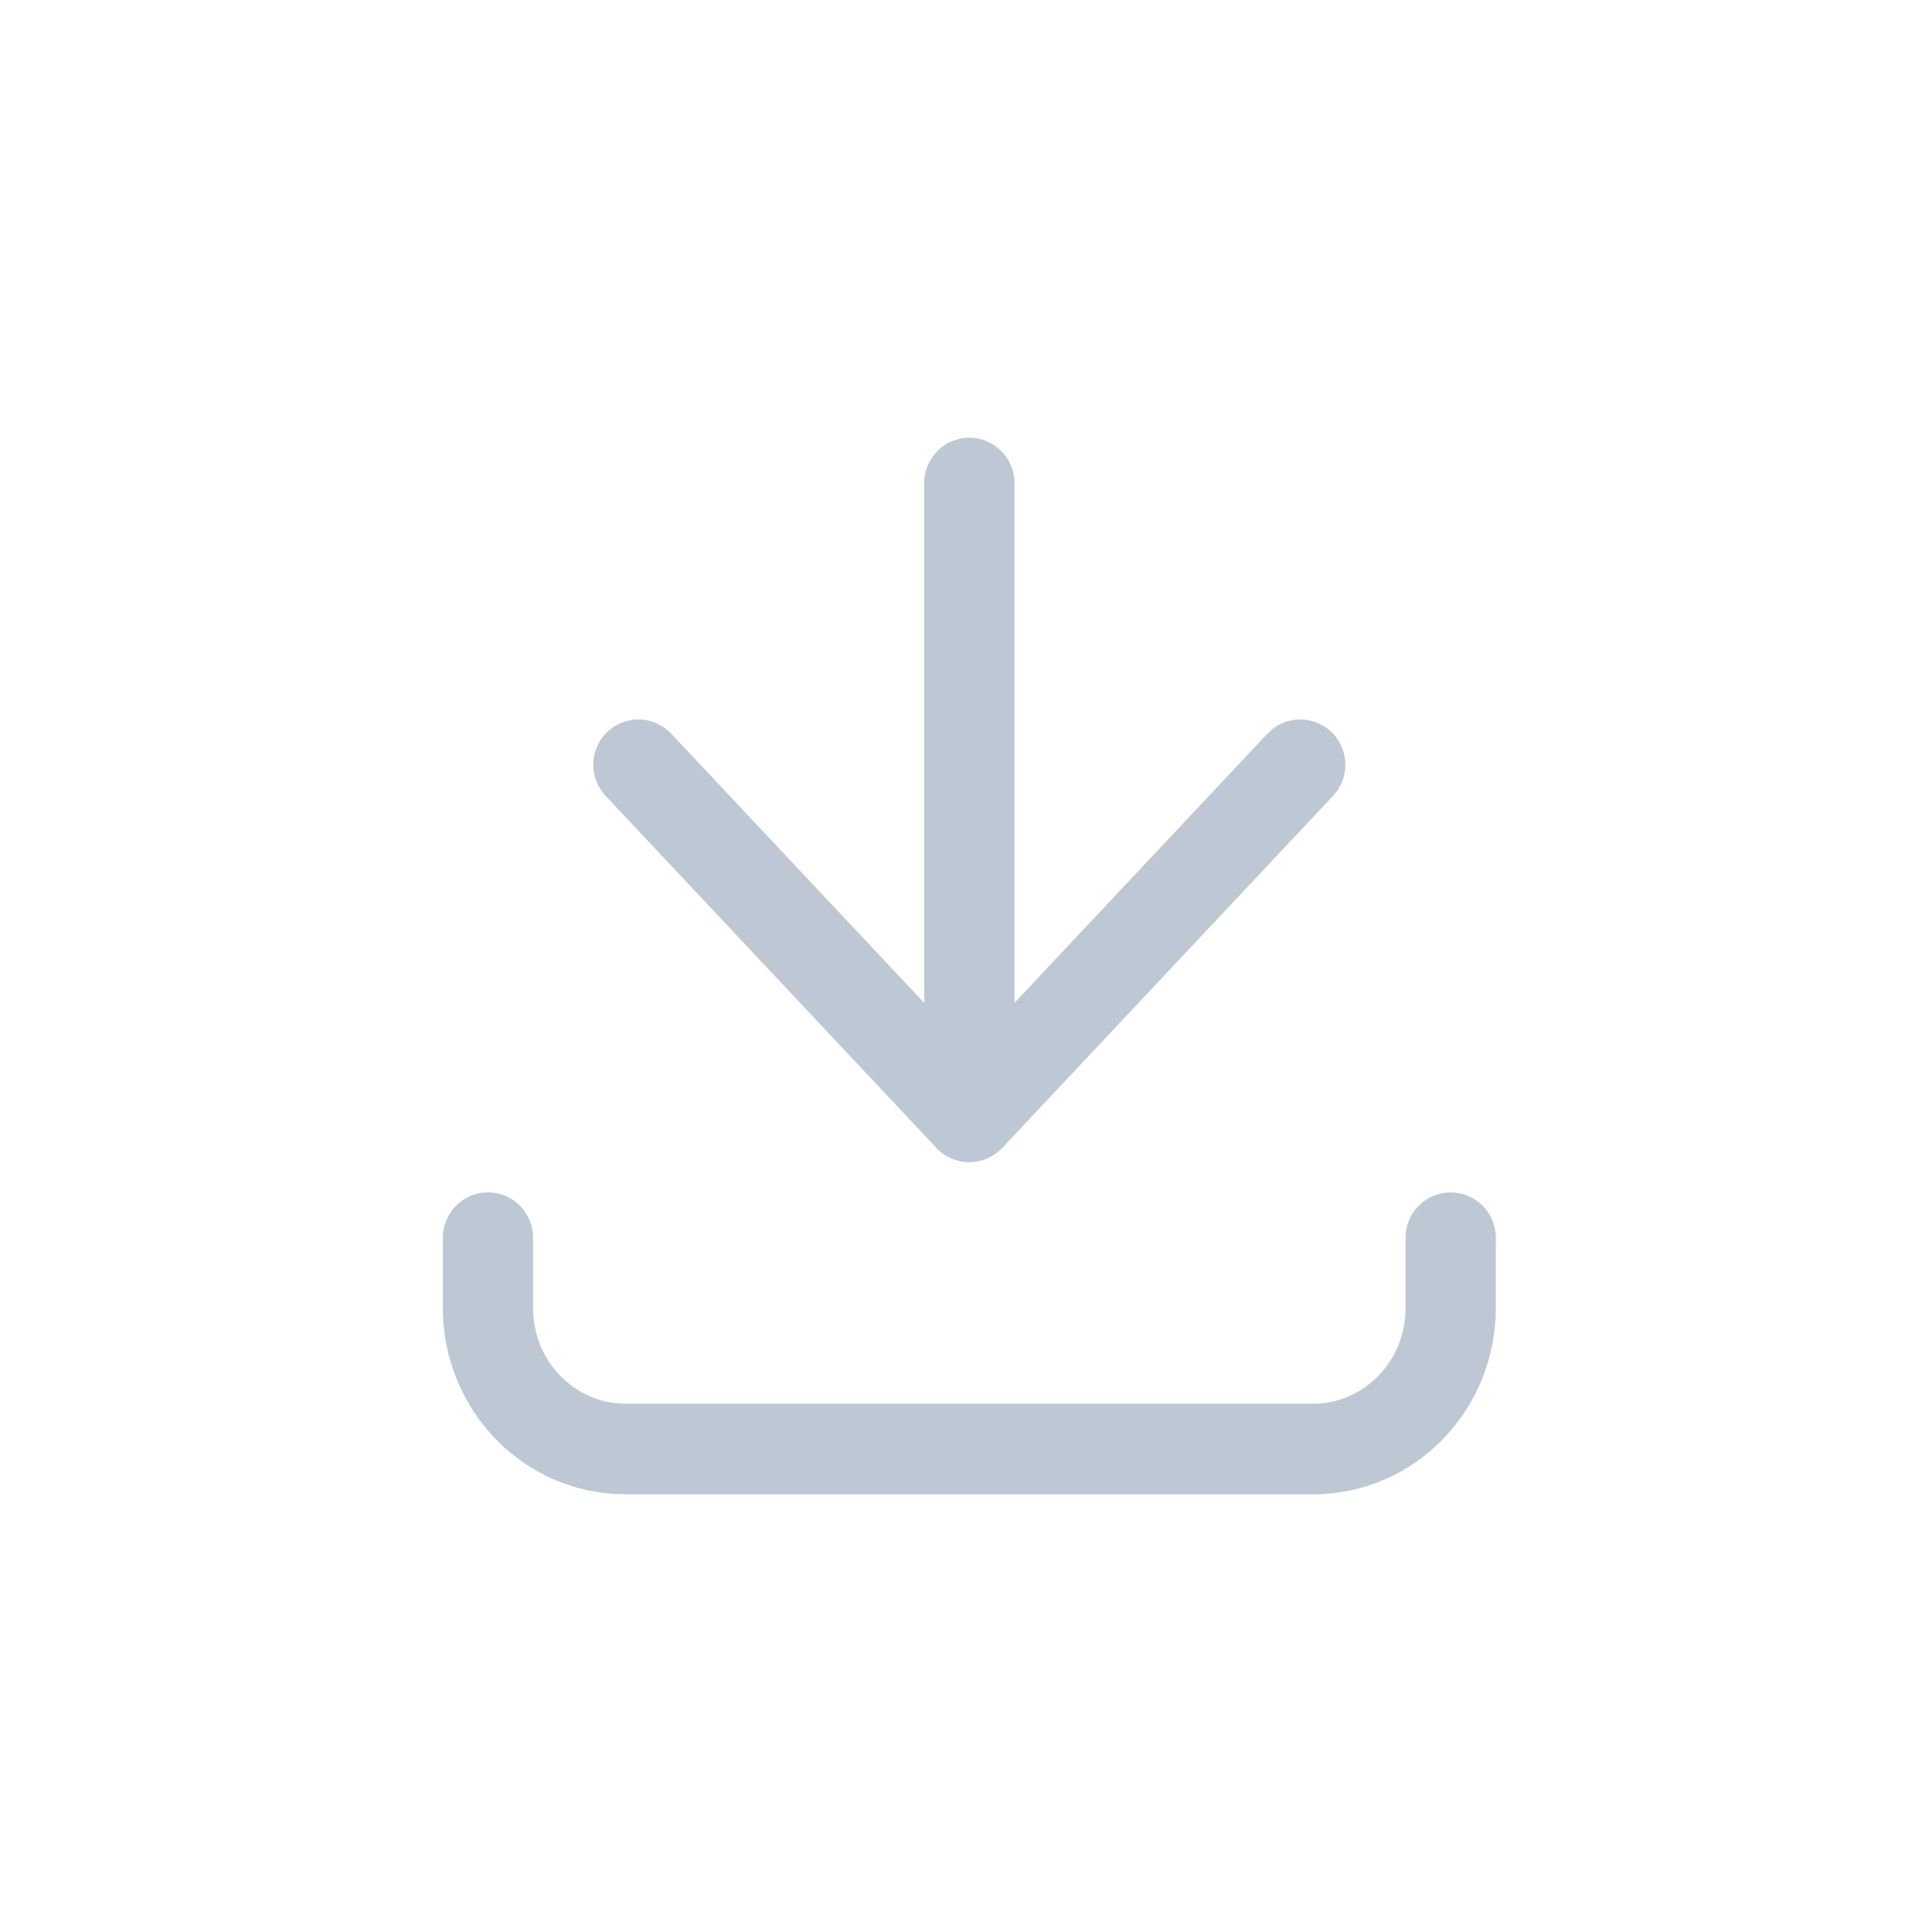 <svg width="68" height="68" viewBox="0 0 68 68" fill="none" xmlns="http://www.w3.org/2000/svg">
<g id="download-icon">
<path id="Vector 9 (Stroke)" fill-rule="evenodd" clip-rule="evenodd" d="M21.38 25.757C22.018 25.153 23.023 25.183 23.625 25.823L32.529 35.299L32.529 17C32.529 16.12 33.24 15.406 34.117 15.406C34.994 15.406 35.705 16.12 35.705 17L35.705 35.299L44.609 25.823C45.21 25.183 46.215 25.153 46.854 25.757C47.492 26.361 47.522 27.37 46.92 28.01L35.272 40.406C34.972 40.725 34.554 40.906 34.117 40.906C33.679 40.906 33.261 40.725 32.961 40.406L21.314 28.01C20.712 27.37 20.742 26.361 21.38 25.757Z" fill="#BEC8D4"/>
<path id="Vector 114 (Stroke)" fill-rule="evenodd" clip-rule="evenodd" d="M17.175 41.969C18.052 41.969 18.764 42.682 18.764 43.562V46.042C18.764 47.931 20.25 49.406 22.016 49.406L46.218 49.406C47.983 49.406 49.47 47.931 49.47 46.042V43.562C49.47 42.682 50.181 41.969 51.058 41.969C51.936 41.969 52.647 42.682 52.647 43.562V46.042C52.647 49.629 49.799 52.594 46.218 52.594L22.016 52.594C18.434 52.594 15.587 49.629 15.587 46.042V43.562C15.587 42.682 16.298 41.969 17.175 41.969Z" fill="#BEC8D4"/>
</g>
</svg>
